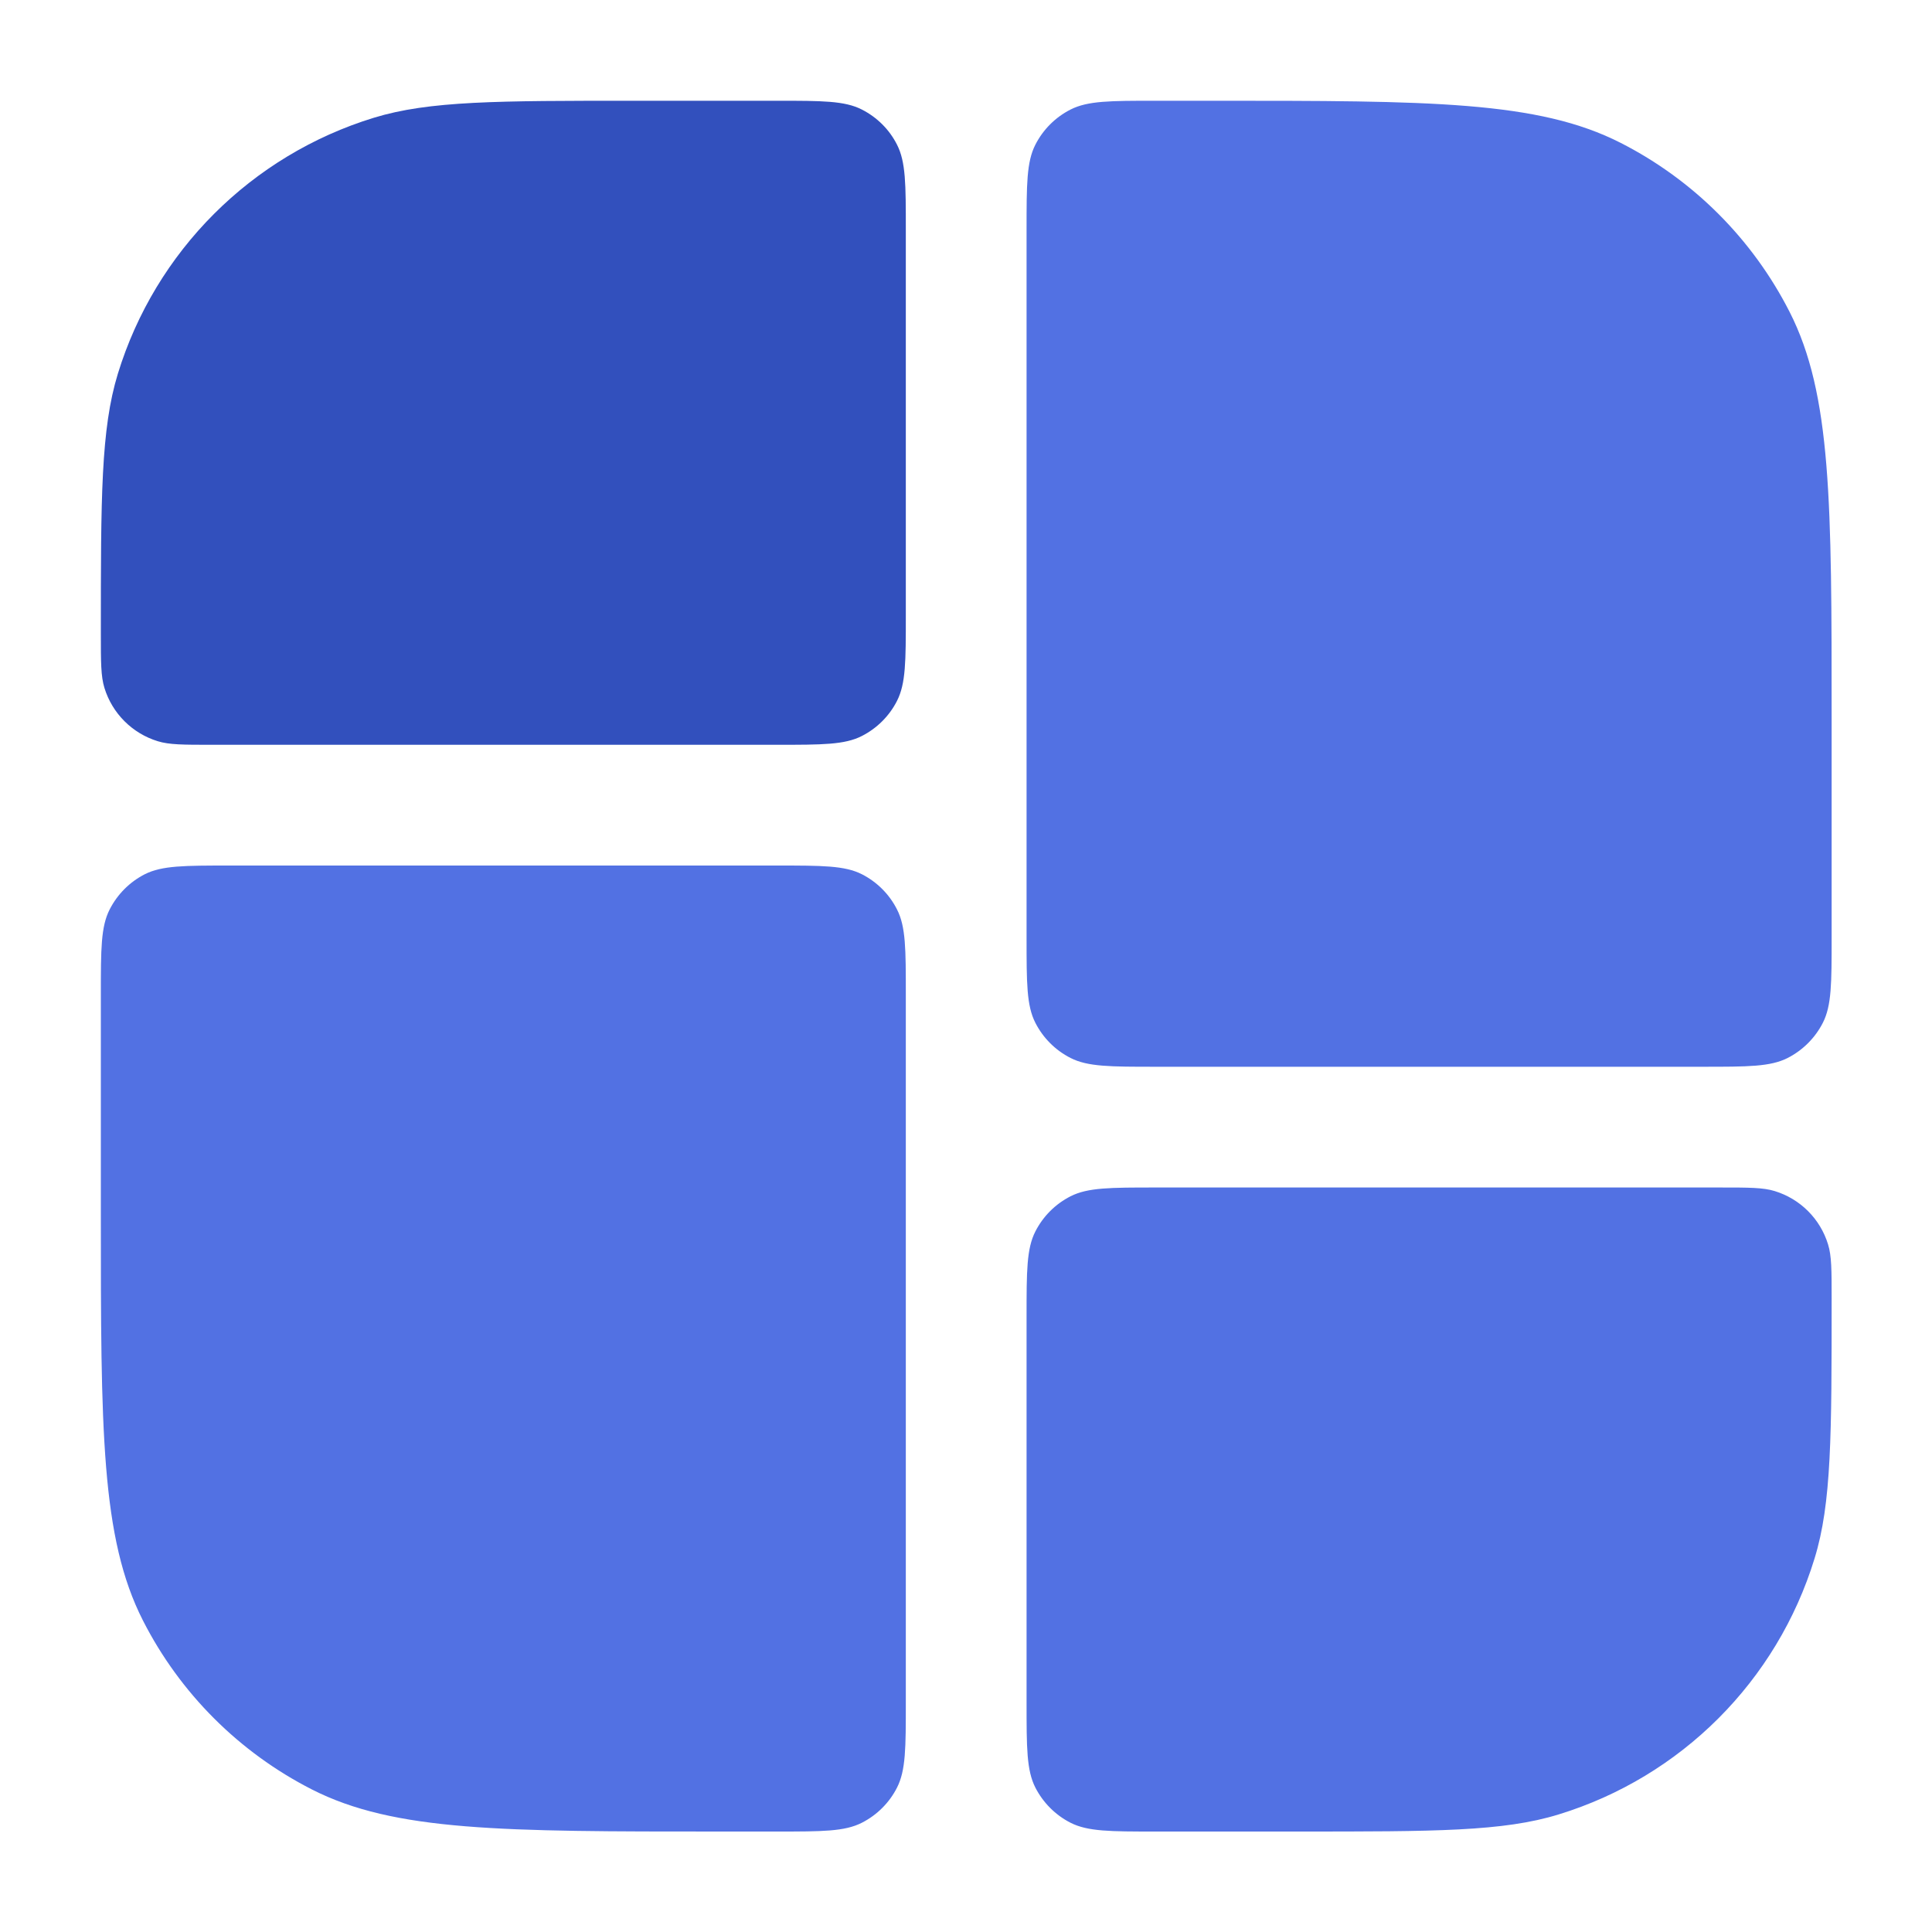 <svg xmlns="http://www.w3.org/2000/svg" width="20" height="20" viewBox="0 0 20 20" fill="none">
  <path fill-rule="evenodd" clip-rule="evenodd" d="M7.444 18.96C5.204 18.96 4.084 18.96 3.228 18.524C2.475 18.14 1.863 17.528 1.48 16.776C1.044 15.92 1.044 14.8 1.044 12.56V10.293C1.044 9.826 1.044 9.593 1.135 9.415C1.215 9.258 1.342 9.13 1.499 9.05C1.677 8.96 1.911 8.96 2.377 8.96L8.044 8.96C8.511 8.96 8.744 8.96 8.922 9.05C9.079 9.13 9.207 9.258 9.286 9.415C9.377 9.593 9.377 9.826 9.377 10.293V11.66C9.377 11.663 9.377 11.665 9.377 11.668C9.377 11.671 9.377 11.673 9.377 11.676L9.377 17.626C9.377 18.093 9.377 18.326 9.286 18.505C9.207 18.661 9.079 18.789 8.922 18.869C8.744 18.96 8.511 18.96 8.044 18.96H7.444ZM11.961 12.293C11.494 12.293 11.261 12.293 11.082 12.384C10.925 12.464 10.798 12.591 10.718 12.748C10.627 12.926 10.627 13.16 10.627 13.626L10.627 17.626C10.627 18.093 10.627 18.326 10.718 18.505C10.798 18.661 10.925 18.789 11.082 18.869C11.261 18.96 11.494 18.96 11.961 18.96H13.443C14.855 18.96 15.561 18.96 16.135 18.783C17.403 18.394 18.395 17.402 18.784 16.134C18.961 15.56 18.961 14.854 18.961 13.442C18.961 13.148 18.961 13.001 18.924 12.882C18.843 12.617 18.636 12.411 18.372 12.33C18.252 12.293 18.105 12.293 17.811 12.293H11.961ZM17.627 11.043C18.094 11.043 18.327 11.043 18.506 10.952C18.662 10.872 18.79 10.745 18.87 10.588C18.961 10.41 18.961 10.176 18.961 9.71V7.443C18.961 5.203 18.961 4.083 18.525 3.227C18.141 2.474 17.529 1.862 16.777 1.479C15.921 1.043 14.801 1.043 12.561 1.043H11.961C11.494 1.043 11.261 1.043 11.082 1.134C10.925 1.214 10.798 1.341 10.718 1.498C10.627 1.676 10.627 1.91 10.627 2.376V8.335V9.71C10.627 10.176 10.627 10.41 10.718 10.588C10.798 10.745 10.925 10.872 11.082 10.952C11.261 11.043 11.494 11.043 11.961 11.043H17.627Z" fill="#5271E3"/>
  <path d="M8.044 1.043H6.561C5.15 1.043 4.444 1.043 3.87 1.219C2.602 1.608 1.609 2.601 1.22 3.869C1.044 4.443 1.044 5.149 1.044 6.56C1.044 6.854 1.044 7.001 1.081 7.121C1.162 7.385 1.369 7.592 1.633 7.673C1.752 7.71 1.899 7.71 2.193 7.71L8.044 7.71C8.511 7.71 8.744 7.71 8.922 7.619C9.079 7.539 9.207 7.411 9.286 7.255C9.377 7.076 9.377 6.843 9.377 6.376V2.376C9.377 1.91 9.377 1.676 9.286 1.498C9.207 1.341 9.079 1.214 8.922 1.134C8.744 1.043 8.511 1.043 8.044 1.043Z" fill="#3250BD"/>
</svg>